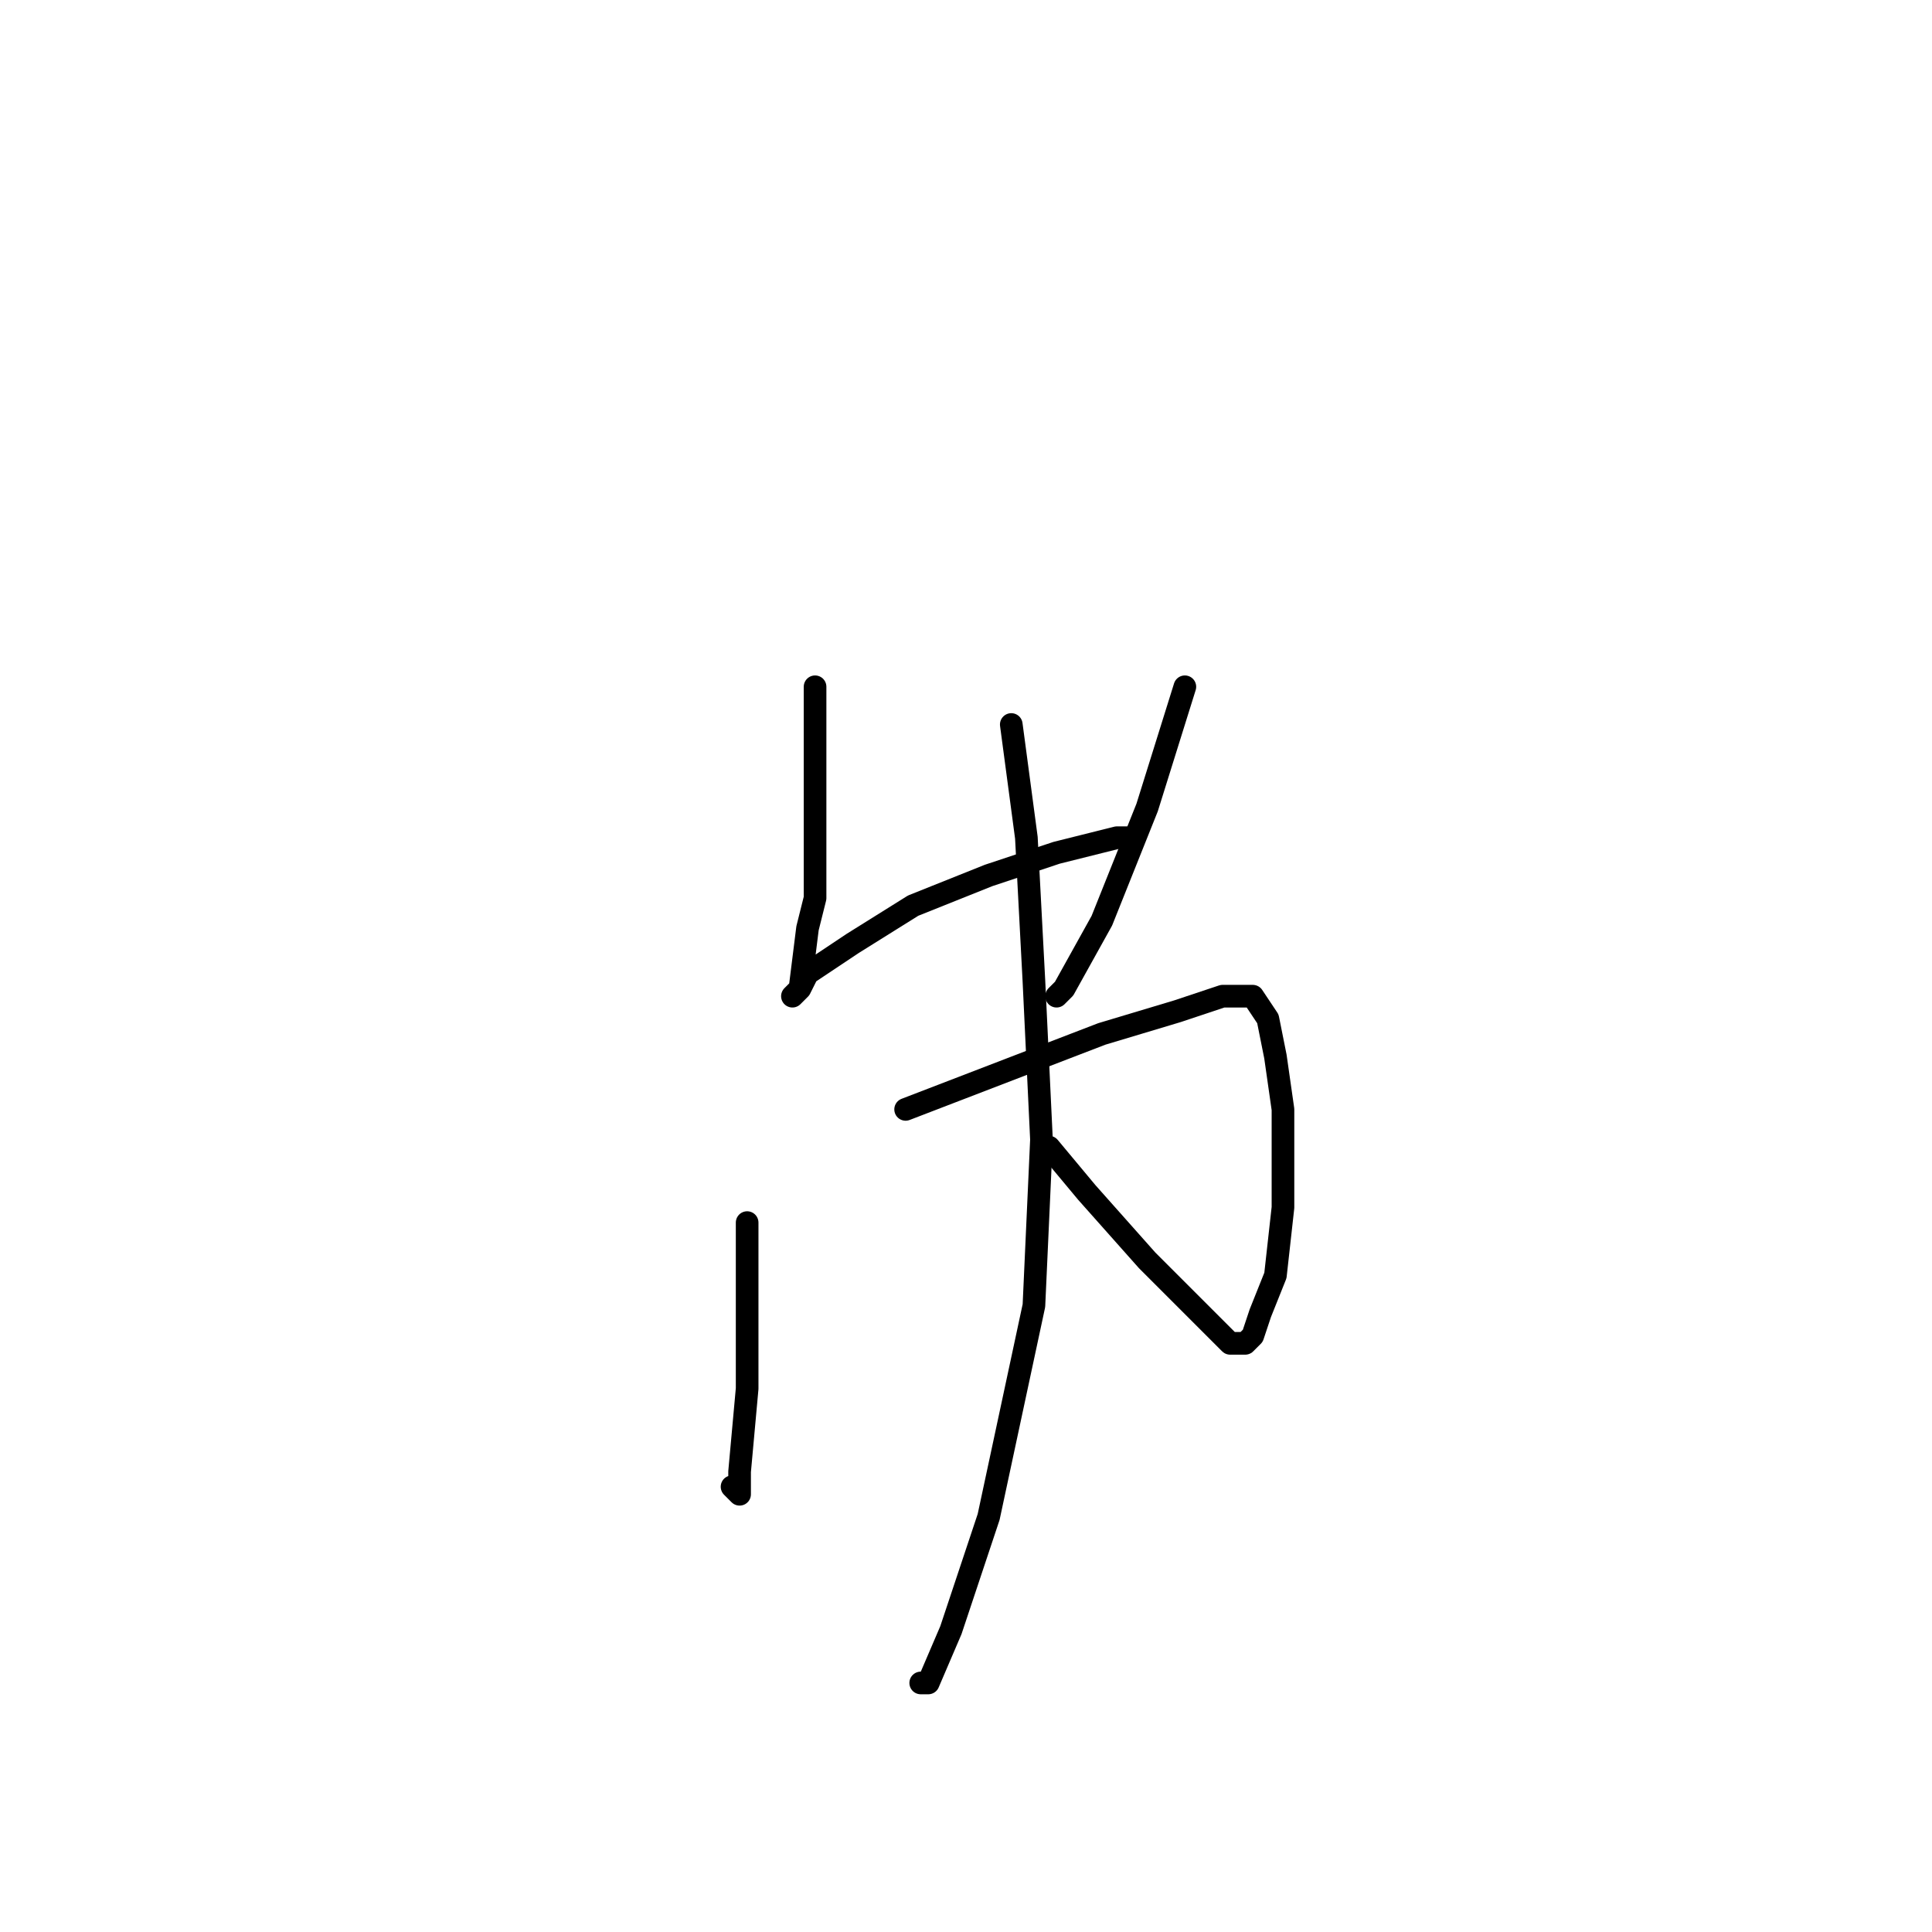 <?xml version="1.0" standalone="no"?>
    <svg width="256" height="256" xmlns="http://www.w3.org/2000/svg" version="1.1">
    <polyline stroke="black" stroke-width="3" stroke-linecap="round" fill="transparent" stroke-linejoin="round" points="108 91 108 103 108 119 107 123 106 131 105 132 106 131 107 129 113 125 121 120 131 116 140 113 148 111 150 111 150 111 " />
        <polyline stroke="black" stroke-width="3" stroke-linecap="round" fill="transparent" stroke-linejoin="round" points="157 91 152 107 146 122 141 131 140 132 140 132 " />
        <polyline stroke="black" stroke-width="3" stroke-linecap="round" fill="transparent" stroke-linejoin="round" points="96 144 " />
        <polyline stroke="black" stroke-width="3" stroke-linecap="round" fill="transparent" stroke-linejoin="round" points="96 144 " />
        <polyline stroke="black" stroke-width="3" stroke-linecap="round" fill="transparent" stroke-linejoin="round" points="99 162 99 173 99 184 98 195 98 198 97 197 97 197 " />
        <polyline stroke="black" stroke-width="3" stroke-linecap="round" fill="transparent" stroke-linejoin="round" points="120 147 133 142 146 137 156 134 162 132 164 132 165 132 166 132 168 135 169 140 170 147 170 160 169 169 167 174 166 177 165 178 163 178 159 174 152 167 144 158 139 152 139 152 " />
        <polyline stroke="black" stroke-width="3" stroke-linecap="round" fill="transparent" stroke-linejoin="round" points="134 96 136 111 137 130 138 151 137 173 131 201 126 216 123 223 122 223 122 223 " />
        </svg>